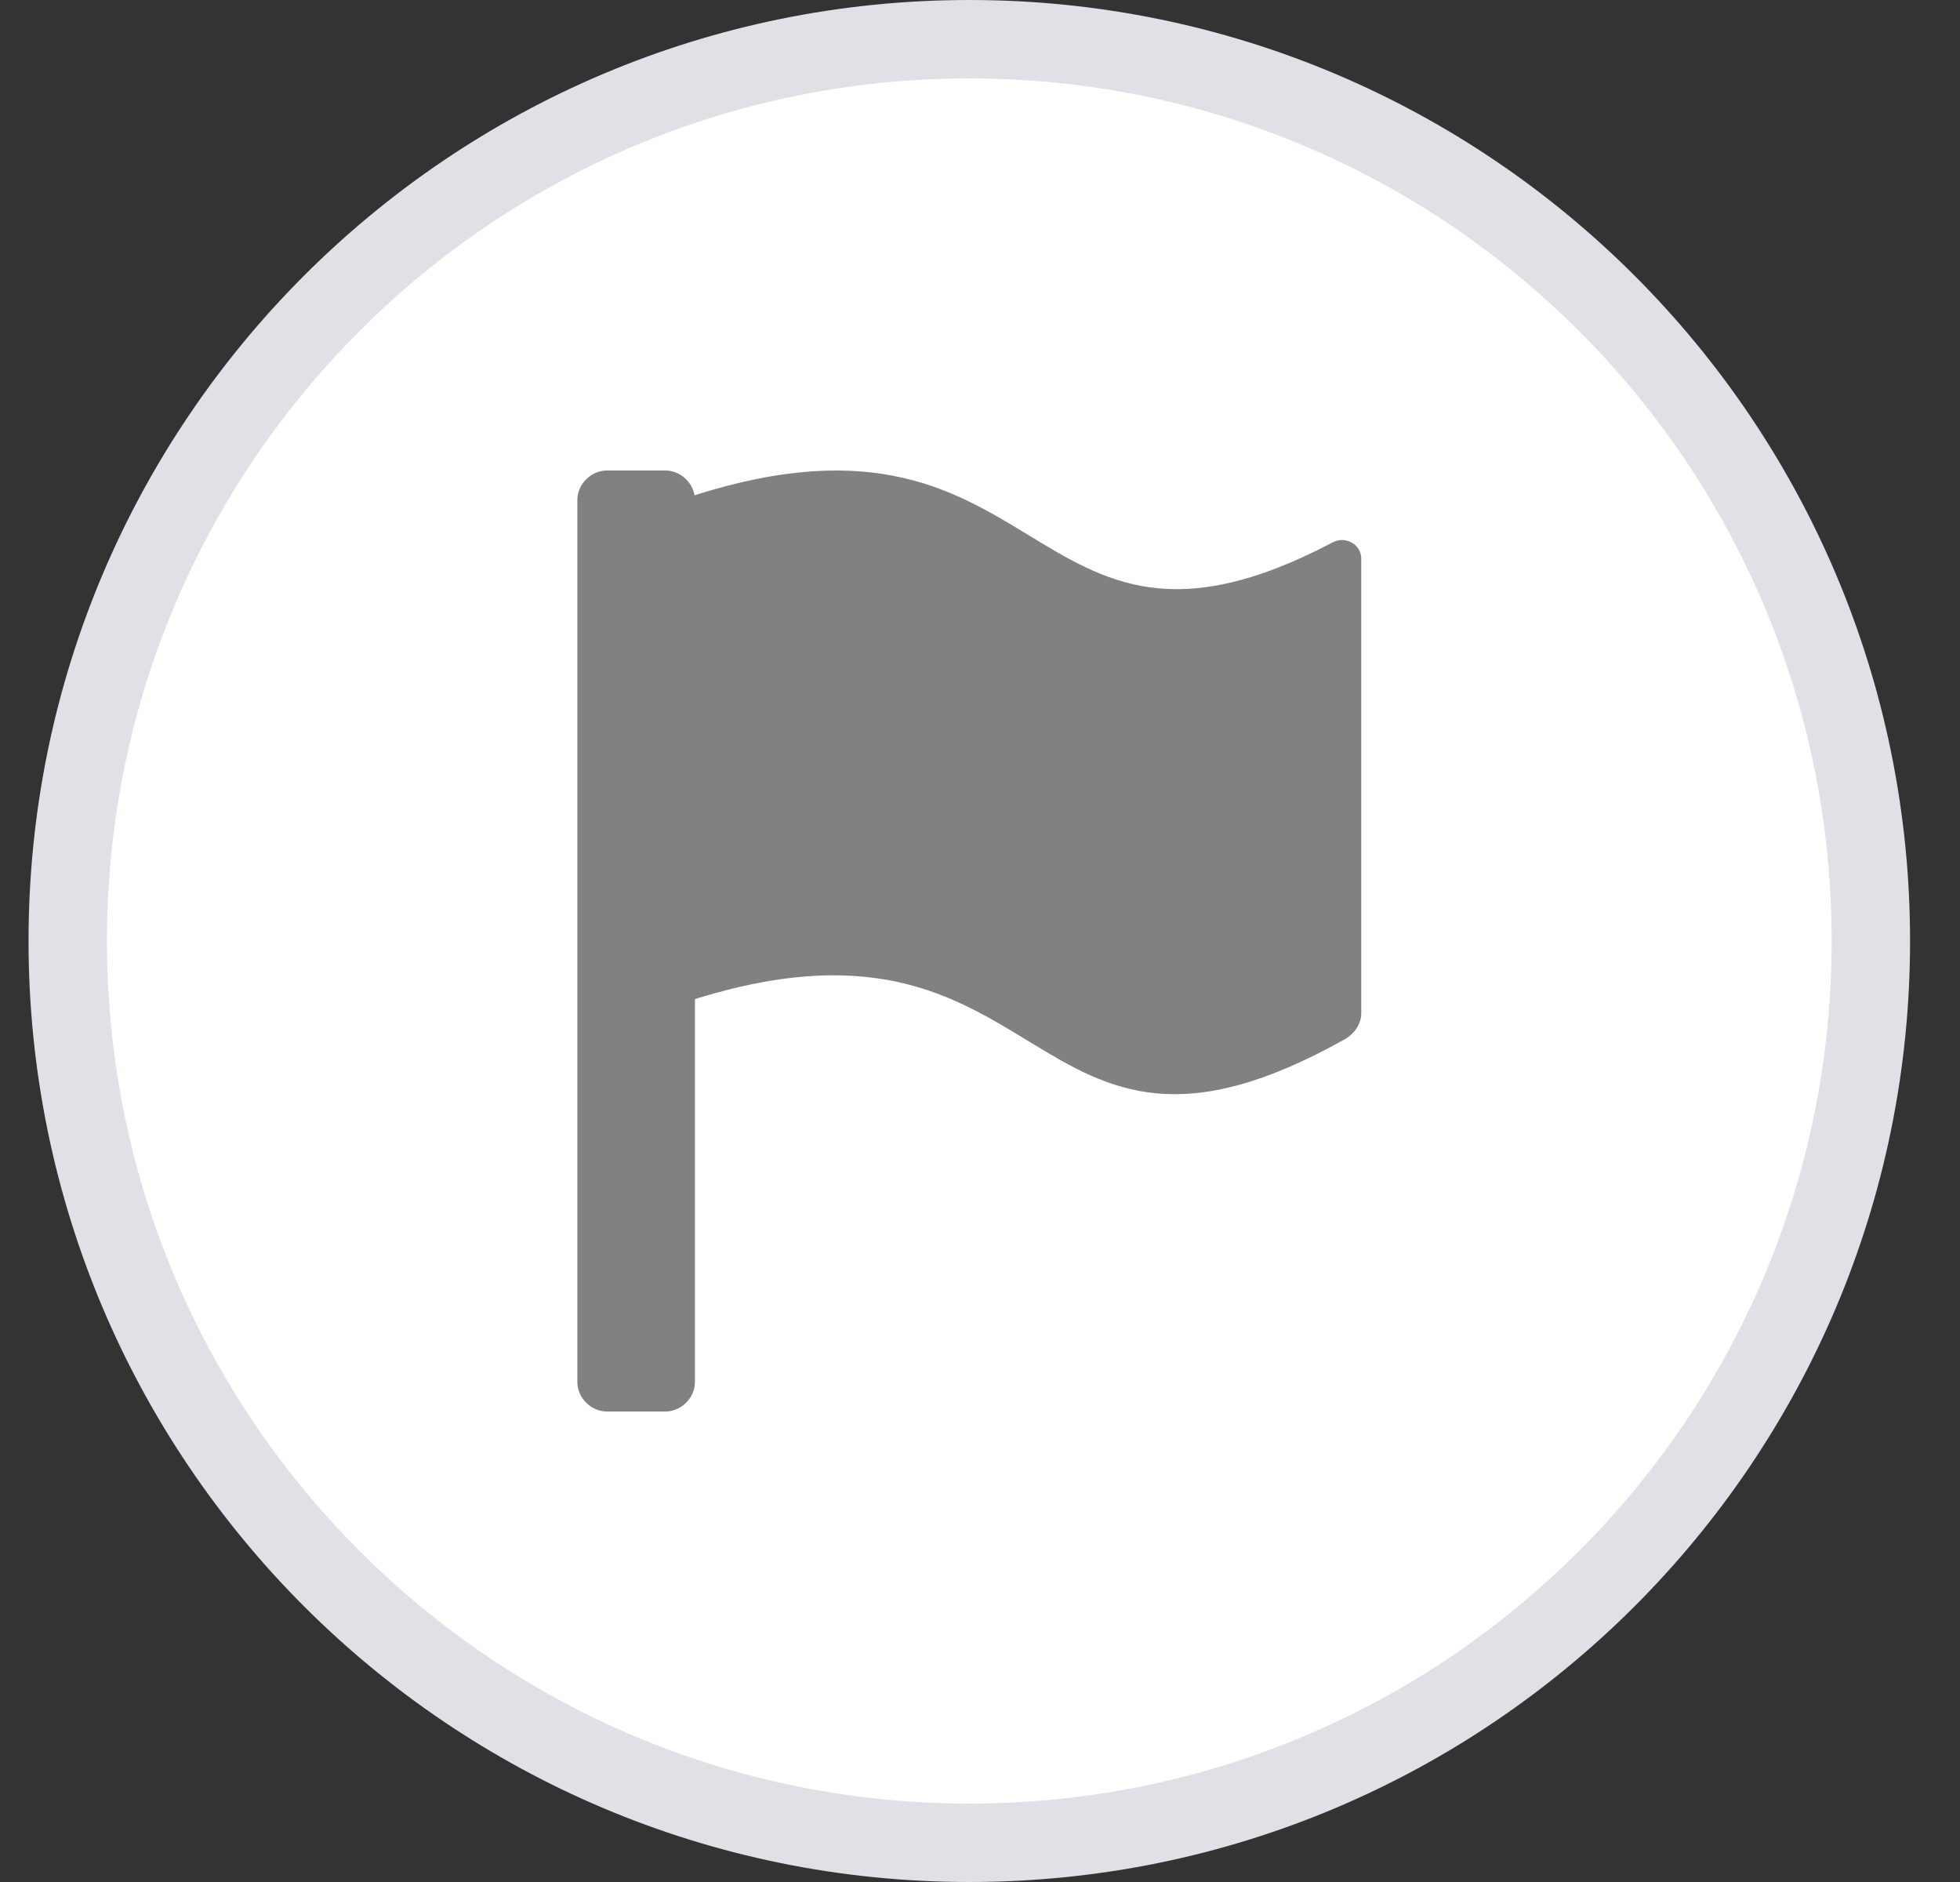 <svg width="25" height="24" viewBox="0 0 25 24" fill="none" xmlns="http://www.w3.org/2000/svg">
<rect x="0" y="0" width="25" height="24" fill="#333333" stroke="none"/>
<path d="M12.364 23.5C18.715 23.5 23.863 18.351 23.863 12C23.863 5.649 18.715 0.5 12.364 0.5C6.012 0.5 0.864 5.649 0.864 12C0.864 18.351 6.012 23.5 12.364 23.5Z" fill="white" stroke="#DFE1E6"/>
<path d="M8.864 6.375C8.864 6.175 8.689 6 8.489 6H7.739C7.539 6 7.364 6.175 7.364 6.375V17.625C7.364 17.825 7.539 18 7.739 18H8.489C8.689 18 8.864 17.825 8.864 17.625V6.375Z" fill="#818181"/>
<path d="M16.988 6.922C12.989 9.022 13.438 4.722 8.614 6.397C8.464 6.447 8.364 6.597 8.364 6.747V12.572C8.364 12.747 8.539 12.872 8.689 12.797C13.489 11.197 12.989 15.597 17.163 13.247C17.288 13.172 17.363 13.047 17.363 12.922V7.122C17.363 6.947 17.163 6.822 16.988 6.922Z" fill="#818181"/>
</svg>
